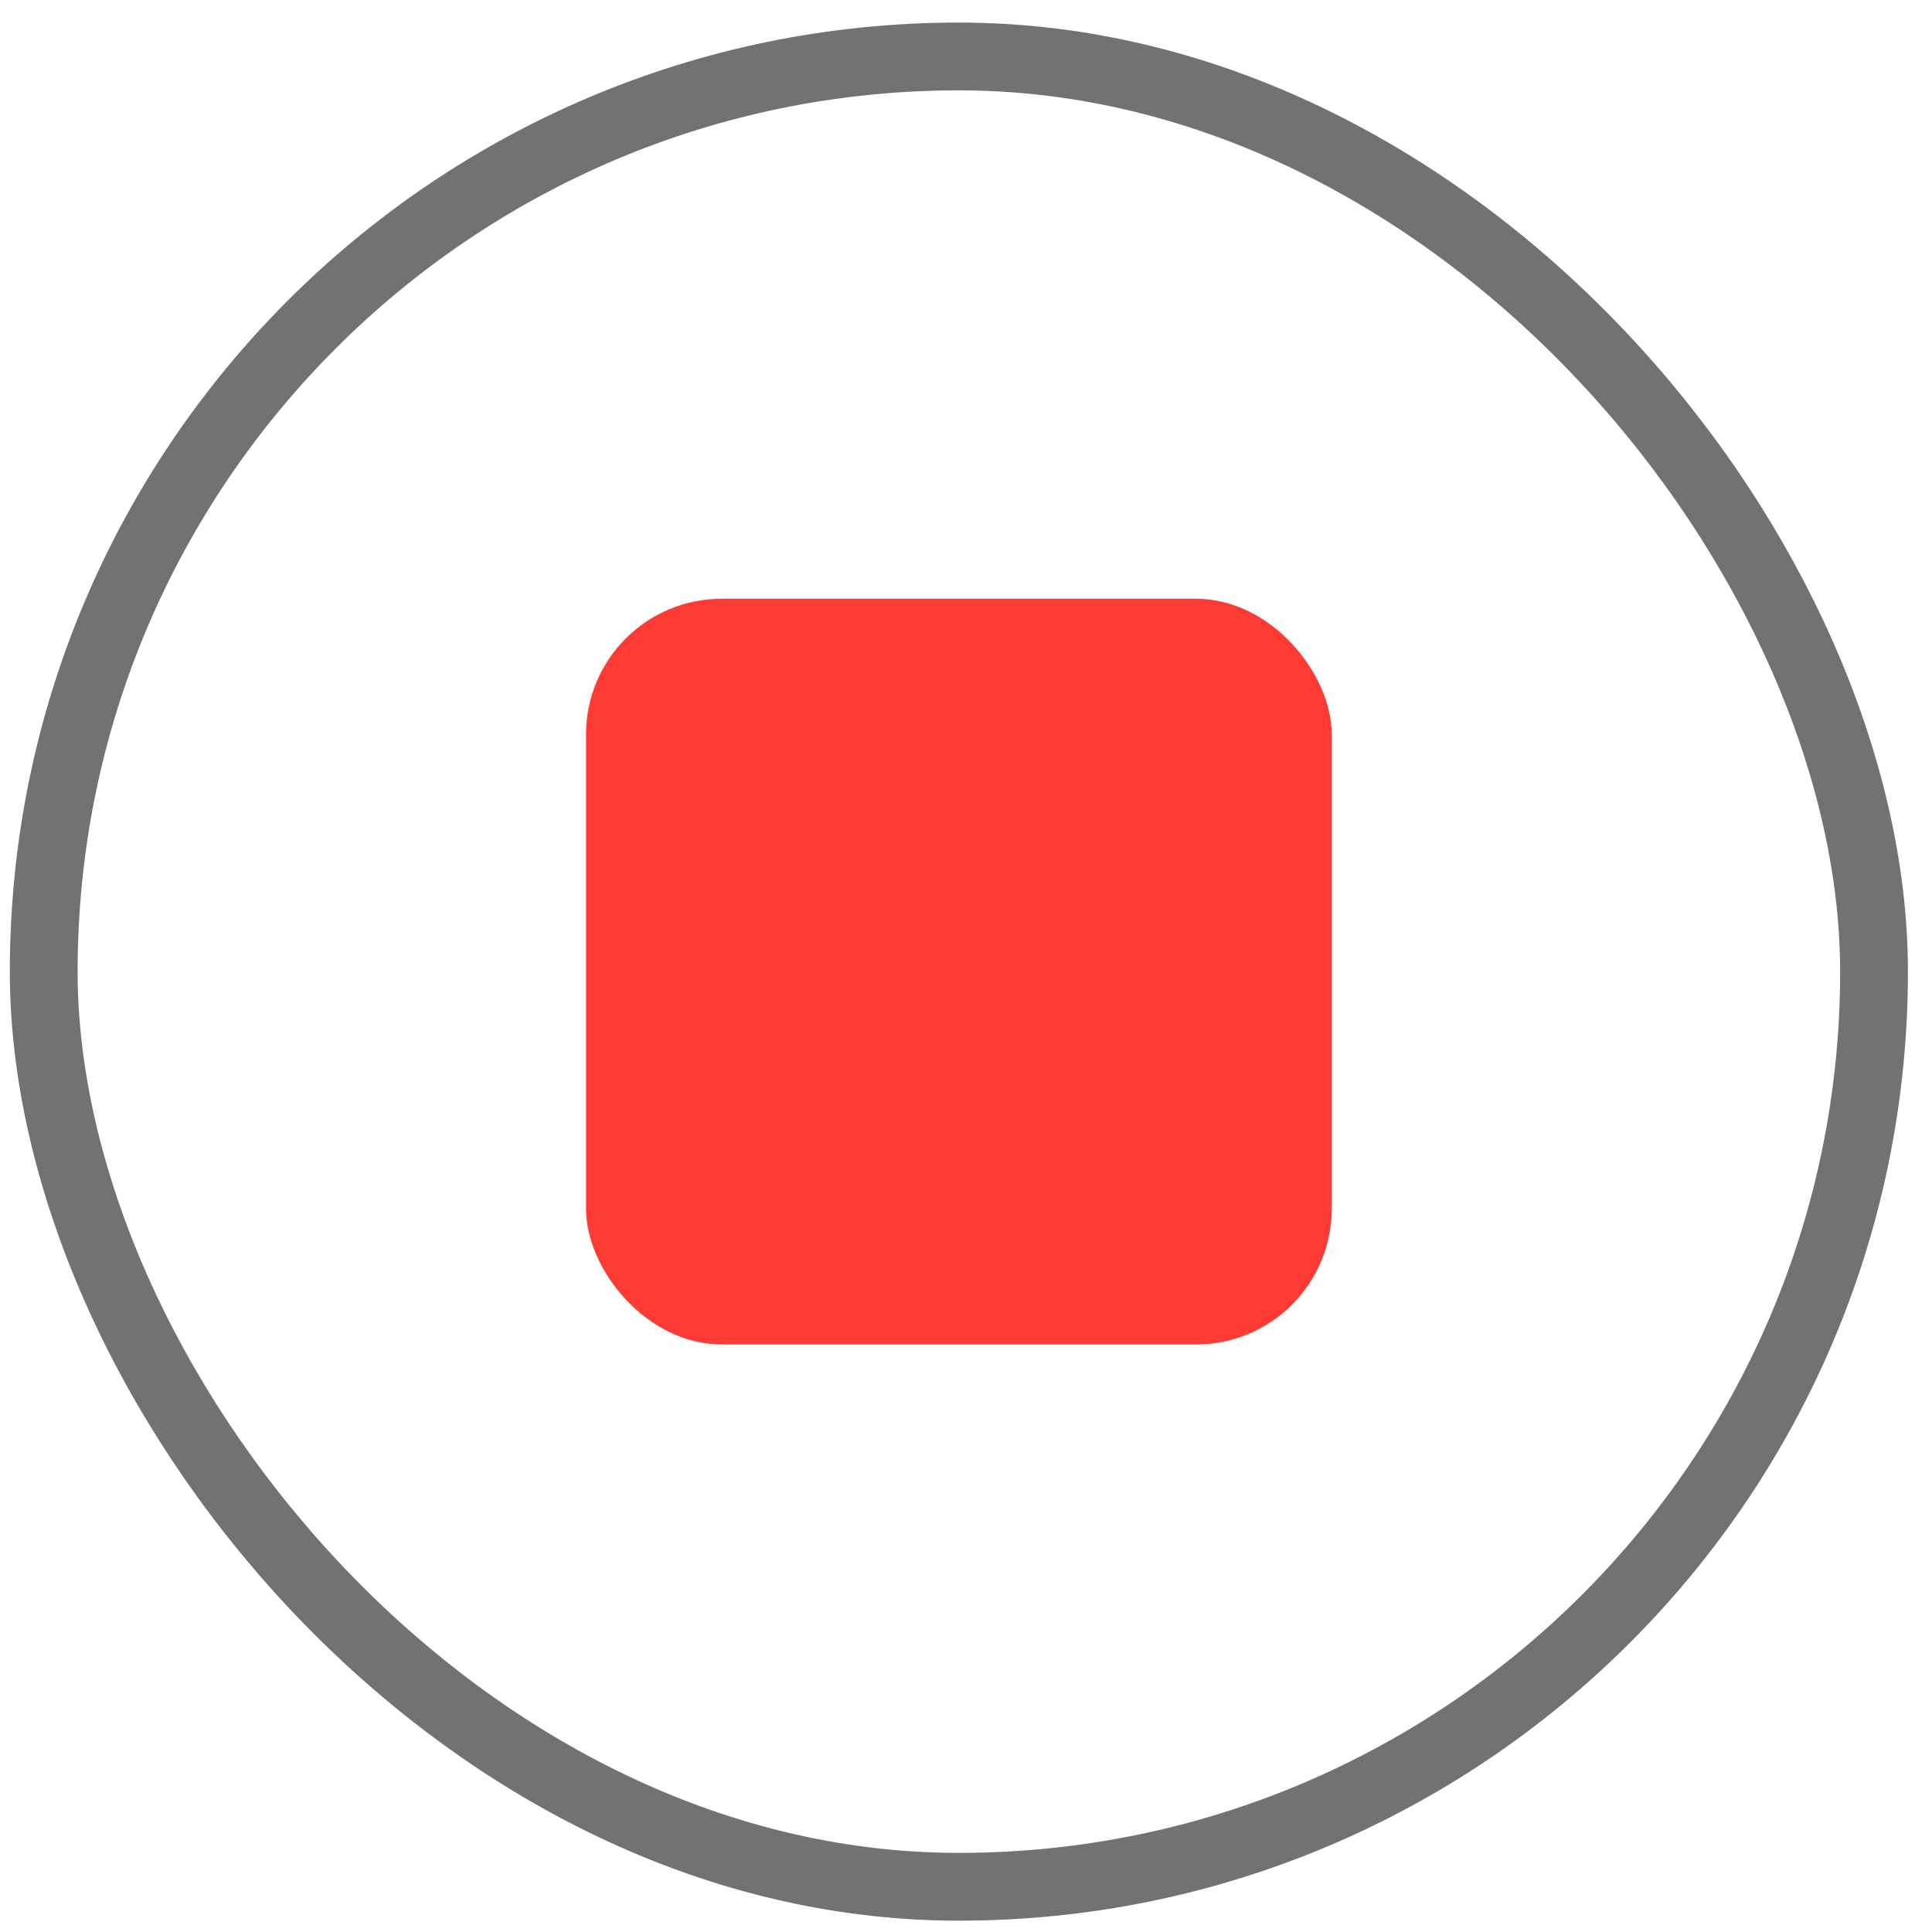 <svg width="57" height="57" viewBox="0 0 57 57" fill="none" xmlns="http://www.w3.org/2000/svg">
<rect x="17.29" y="17.666" width="22" height="22" rx="4" fill="#FD3A34"/>
<rect x="1.29" y="1.666" width="54" height="54" rx="27" stroke="#727272" stroke-width="2"/>
</svg>
